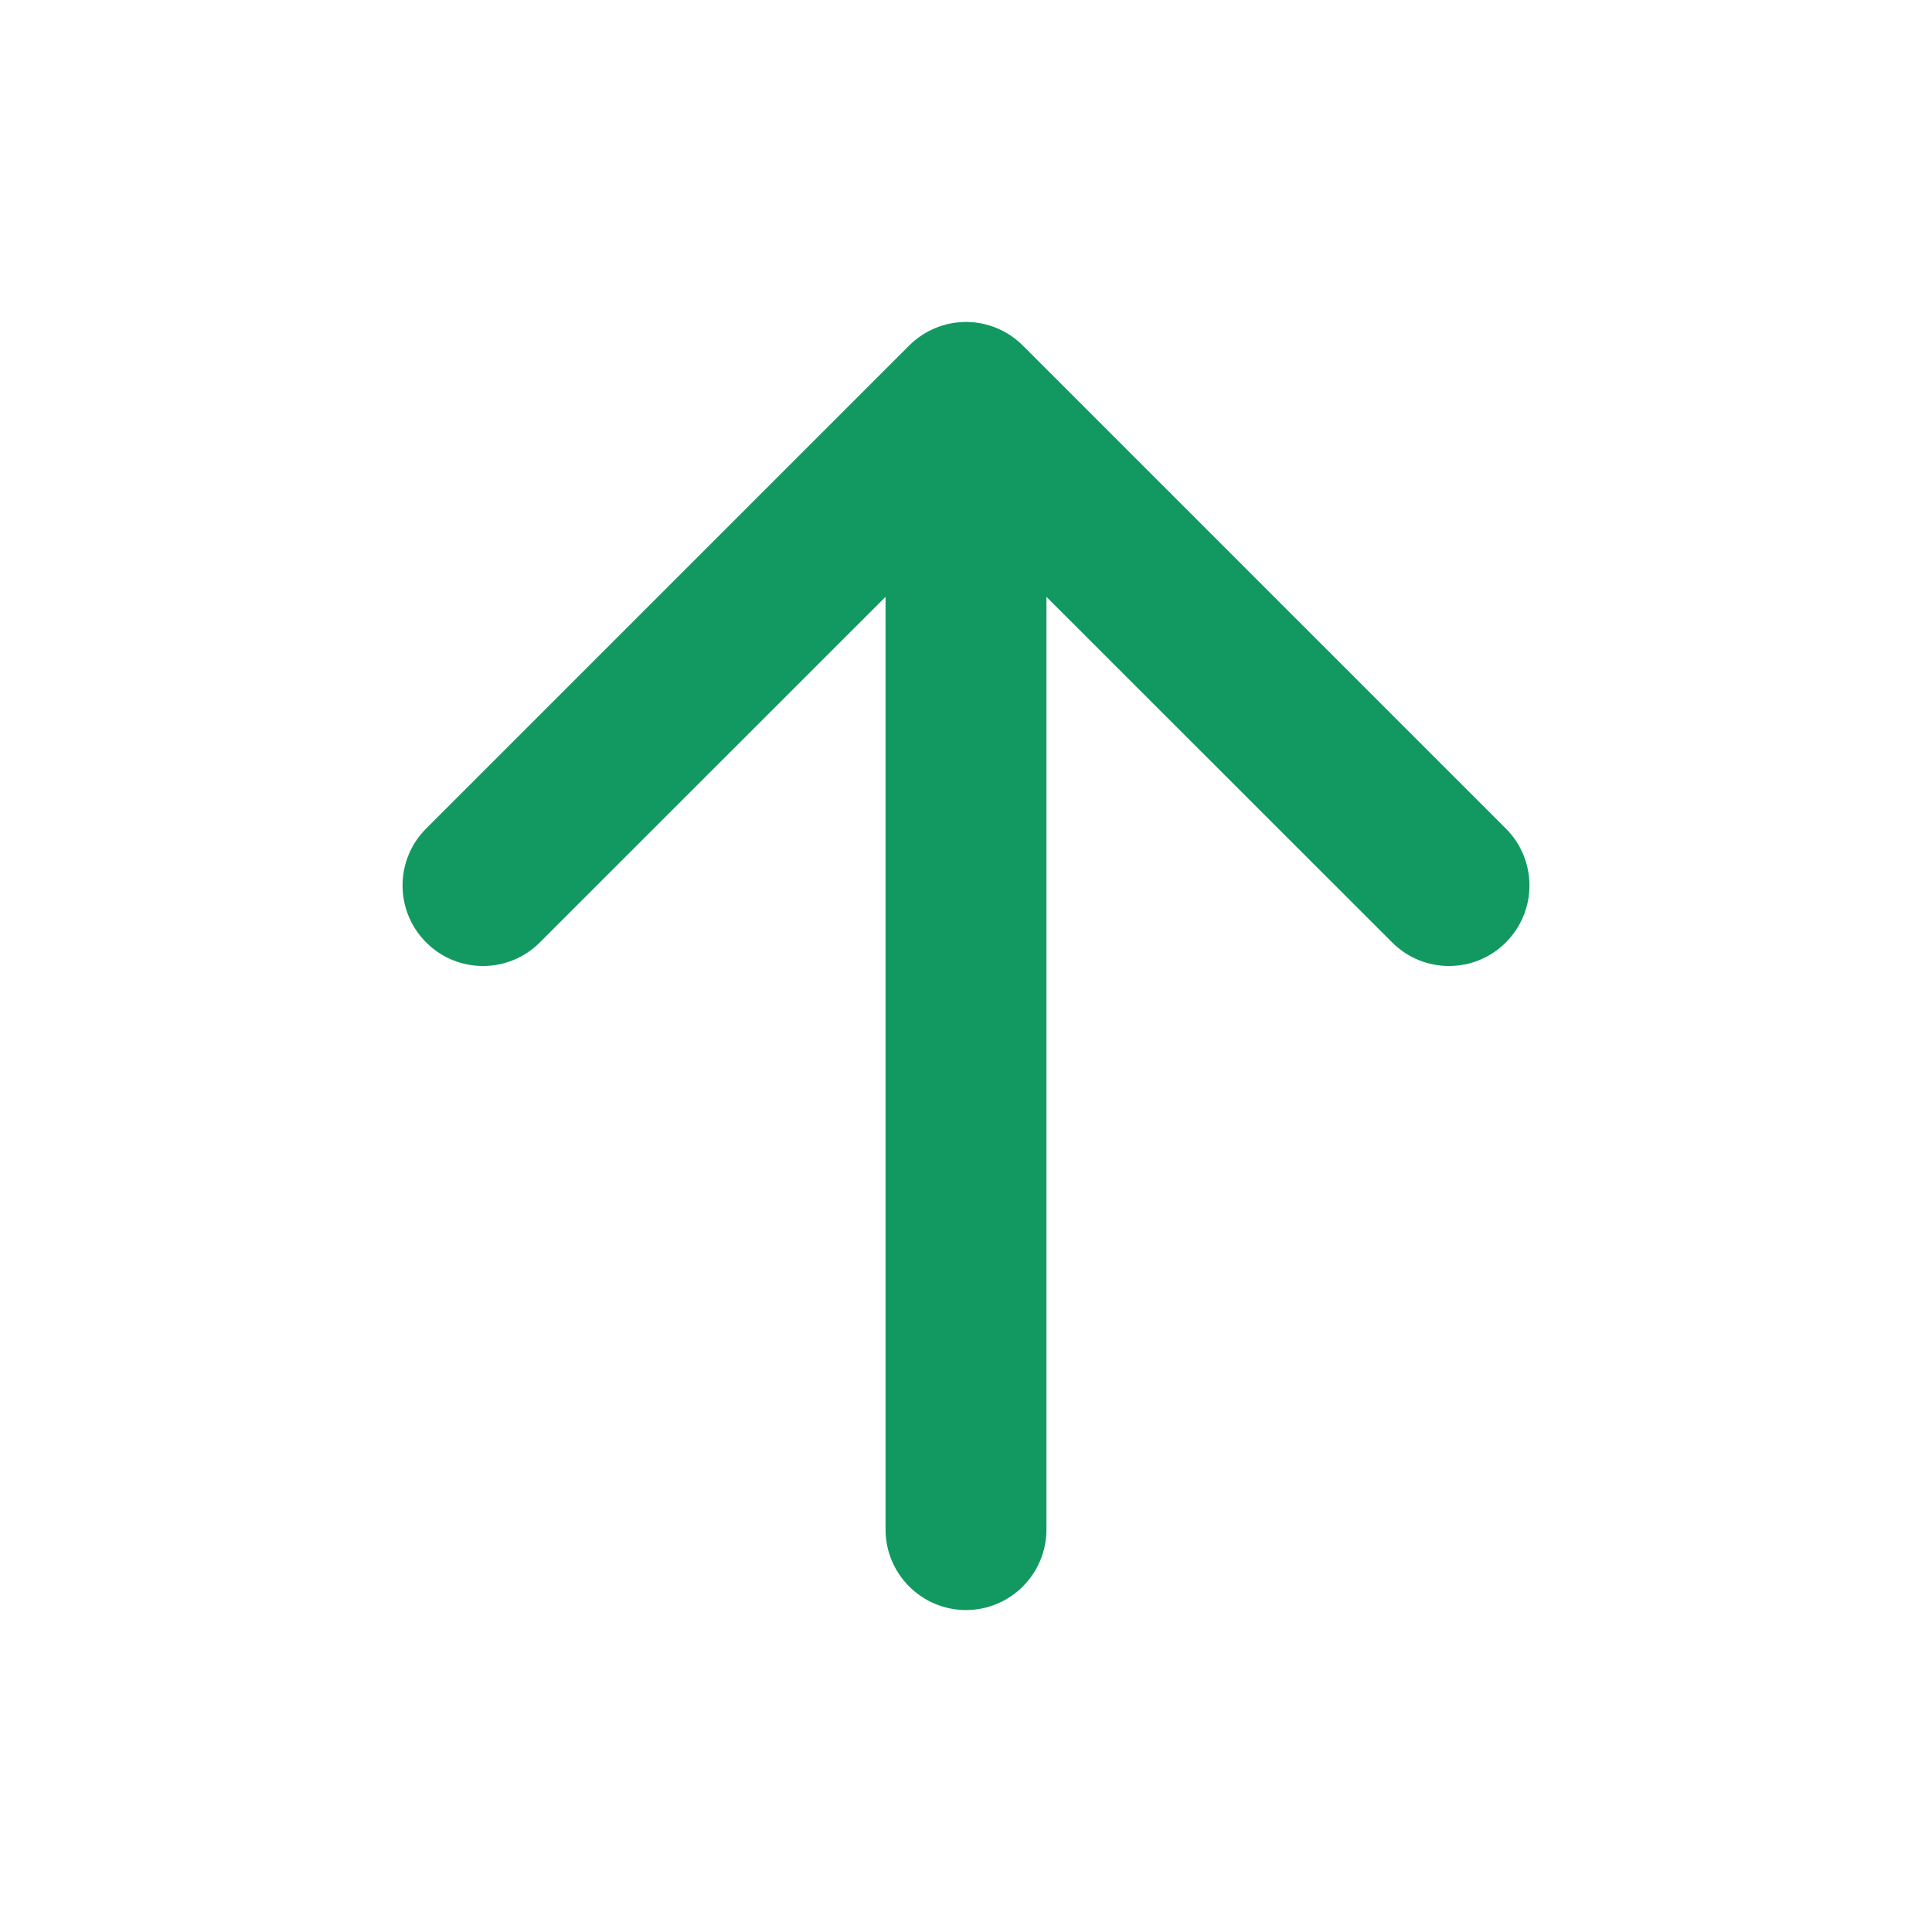 <svg width="14" height="14" viewBox="0 0 14 14" fill="none" xmlns="http://www.w3.org/2000/svg">
<path d="M7 2.333C7.155 2.333 7.303 2.395 7.412 2.504L10.912 6.004C11.14 6.232 11.14 6.601 10.912 6.829C10.685 7.057 10.315 7.057 10.088 6.829L7.583 4.325L7.583 11.083C7.583 11.405 7.322 11.667 7 11.667C6.678 11.667 6.417 11.405 6.417 11.083L6.417 4.325L3.912 6.829C3.685 7.057 3.315 7.057 3.088 6.829C2.86 6.601 2.86 6.232 3.088 6.004L6.588 2.504C6.697 2.395 6.845 2.333 7 2.333Z" fill="#129961"/>
</svg>
